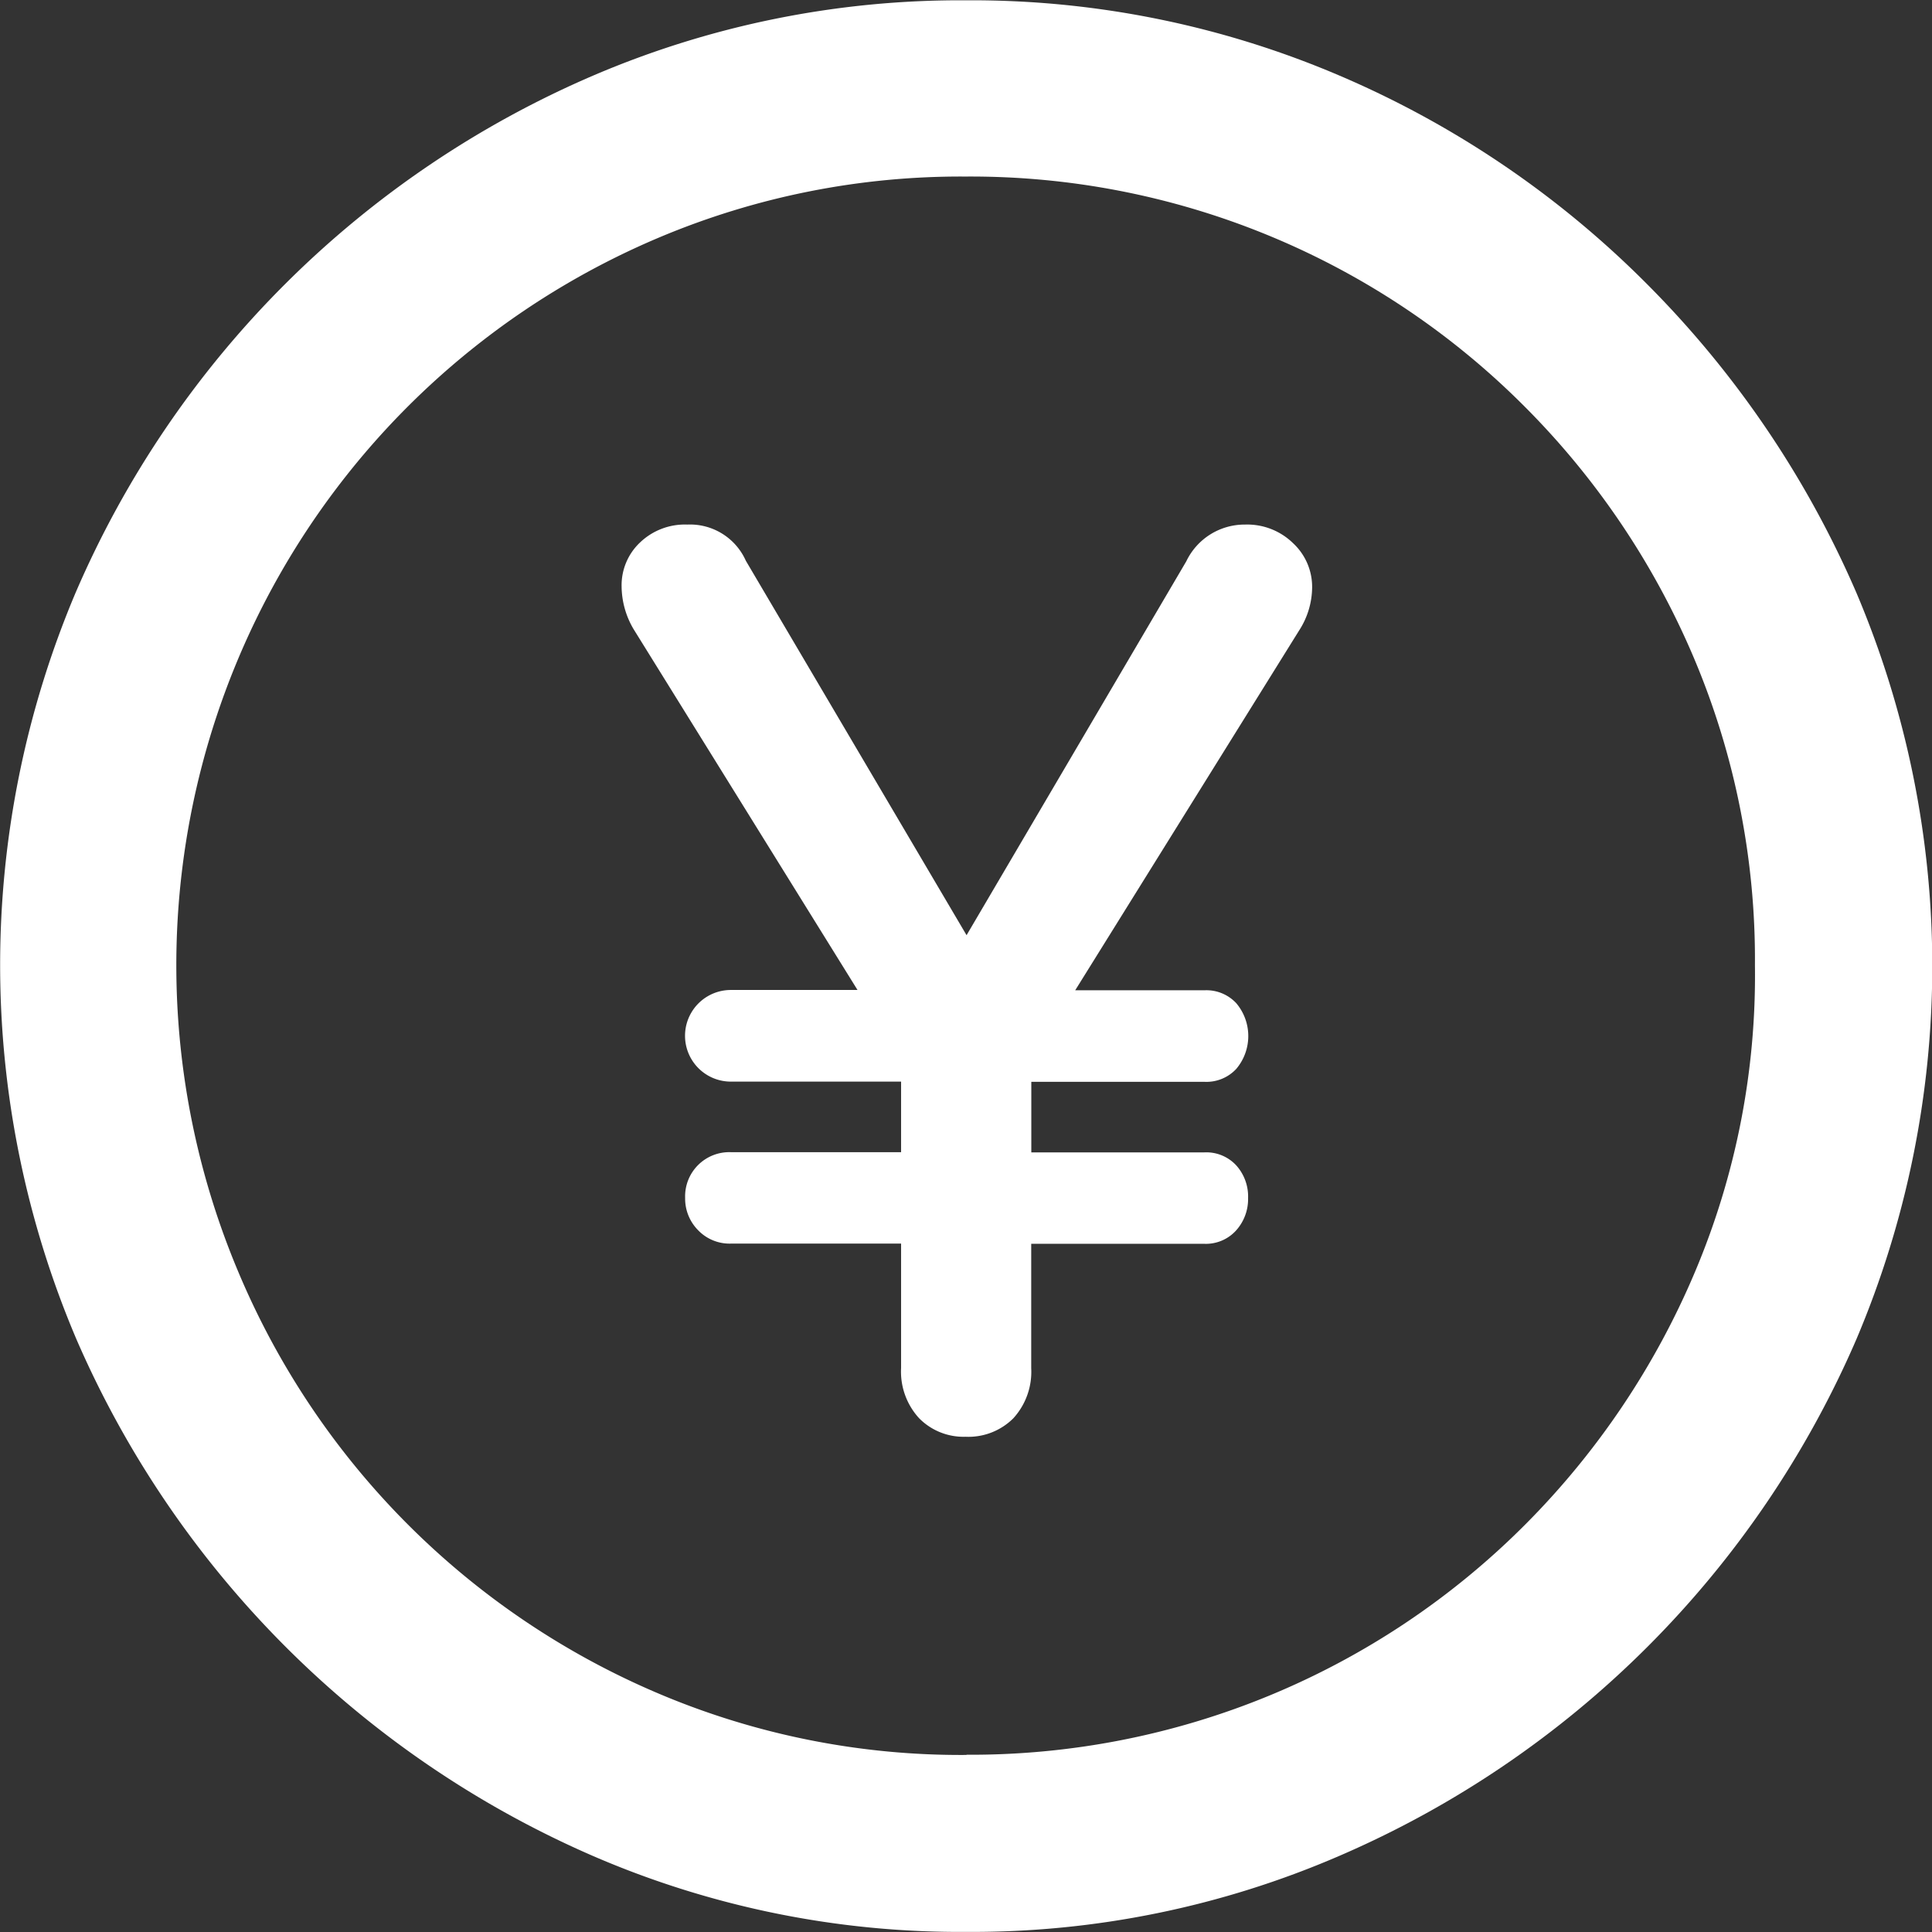 <svg xmlns="http://www.w3.org/2000/svg" width="18.975" height="18.975"><rect width="100%" height="100%" fill="#333333" stroke="none"/><path data-name="パス 467" d="M9.493 18.974a9.087 9.087 0 003.662-.747 9.726 9.726 0 005.078-5.075 9.389 9.389 0 000-7.329 9.78 9.78 0 00-2.056-3.032A9.543 9.543 0 0013.15.74 9.19 9.19 0 009.488.003 9.155 9.155 0 005.831.74 9.7 9.7 0 00.743 5.82a9.39 9.39 0 00.007 7.332 9.772 9.772 0 005.078 5.078 9.076 9.076 0 003.665.744zm0-1.738a7.6 7.6 0 01-3.018-.6A7.76 7.76 0 012.344 12.5 7.757 7.757 0 016.47 2.334a7.62 7.62 0 013.013-.6 7.678 7.678 0 015.488 2.256 7.782 7.782 0 011.665 2.471 7.6 7.6 0 01.6 3.018 7.484 7.484 0 01-.591 3.018 7.822 7.822 0 01-1.66 2.471 7.687 7.687 0 01-5.493 2.266zm-.01-3.125a.624.624 0 00.469-.181.677.677 0 00.176-.493v-1.221h1.7a.4.4 0 00.313-.132.461.461 0 00.117-.317.457.457 0 00-.117-.322.4.4 0 00-.312-.127h-1.7v-.693h1.7a.4.4 0 00.313-.127.5.5 0 000-.645.4.4 0 00-.312-.127h-1.27l2.2-3.535a.789.789 0 00.127-.42.585.585 0 00-.186-.435.645.645 0 00-.474-.184.635.635 0 00-.576.361L9.493 9.185 7.325 5.507a.6.6 0 00-.575-.355.637.637 0 00-.464.176.577.577 0 00-.181.43.837.837 0 00.117.42l2.2 3.545H7.178a.45.45 0 100 .9H8.85v.693H7.178a.434.434 0 00-.449.449.441.441 0 00.127.317.428.428 0 00.322.132H8.85v1.221a.677.677 0 00.176.493.612.612 0 00.457.183z" fill="#fff"/></svg>